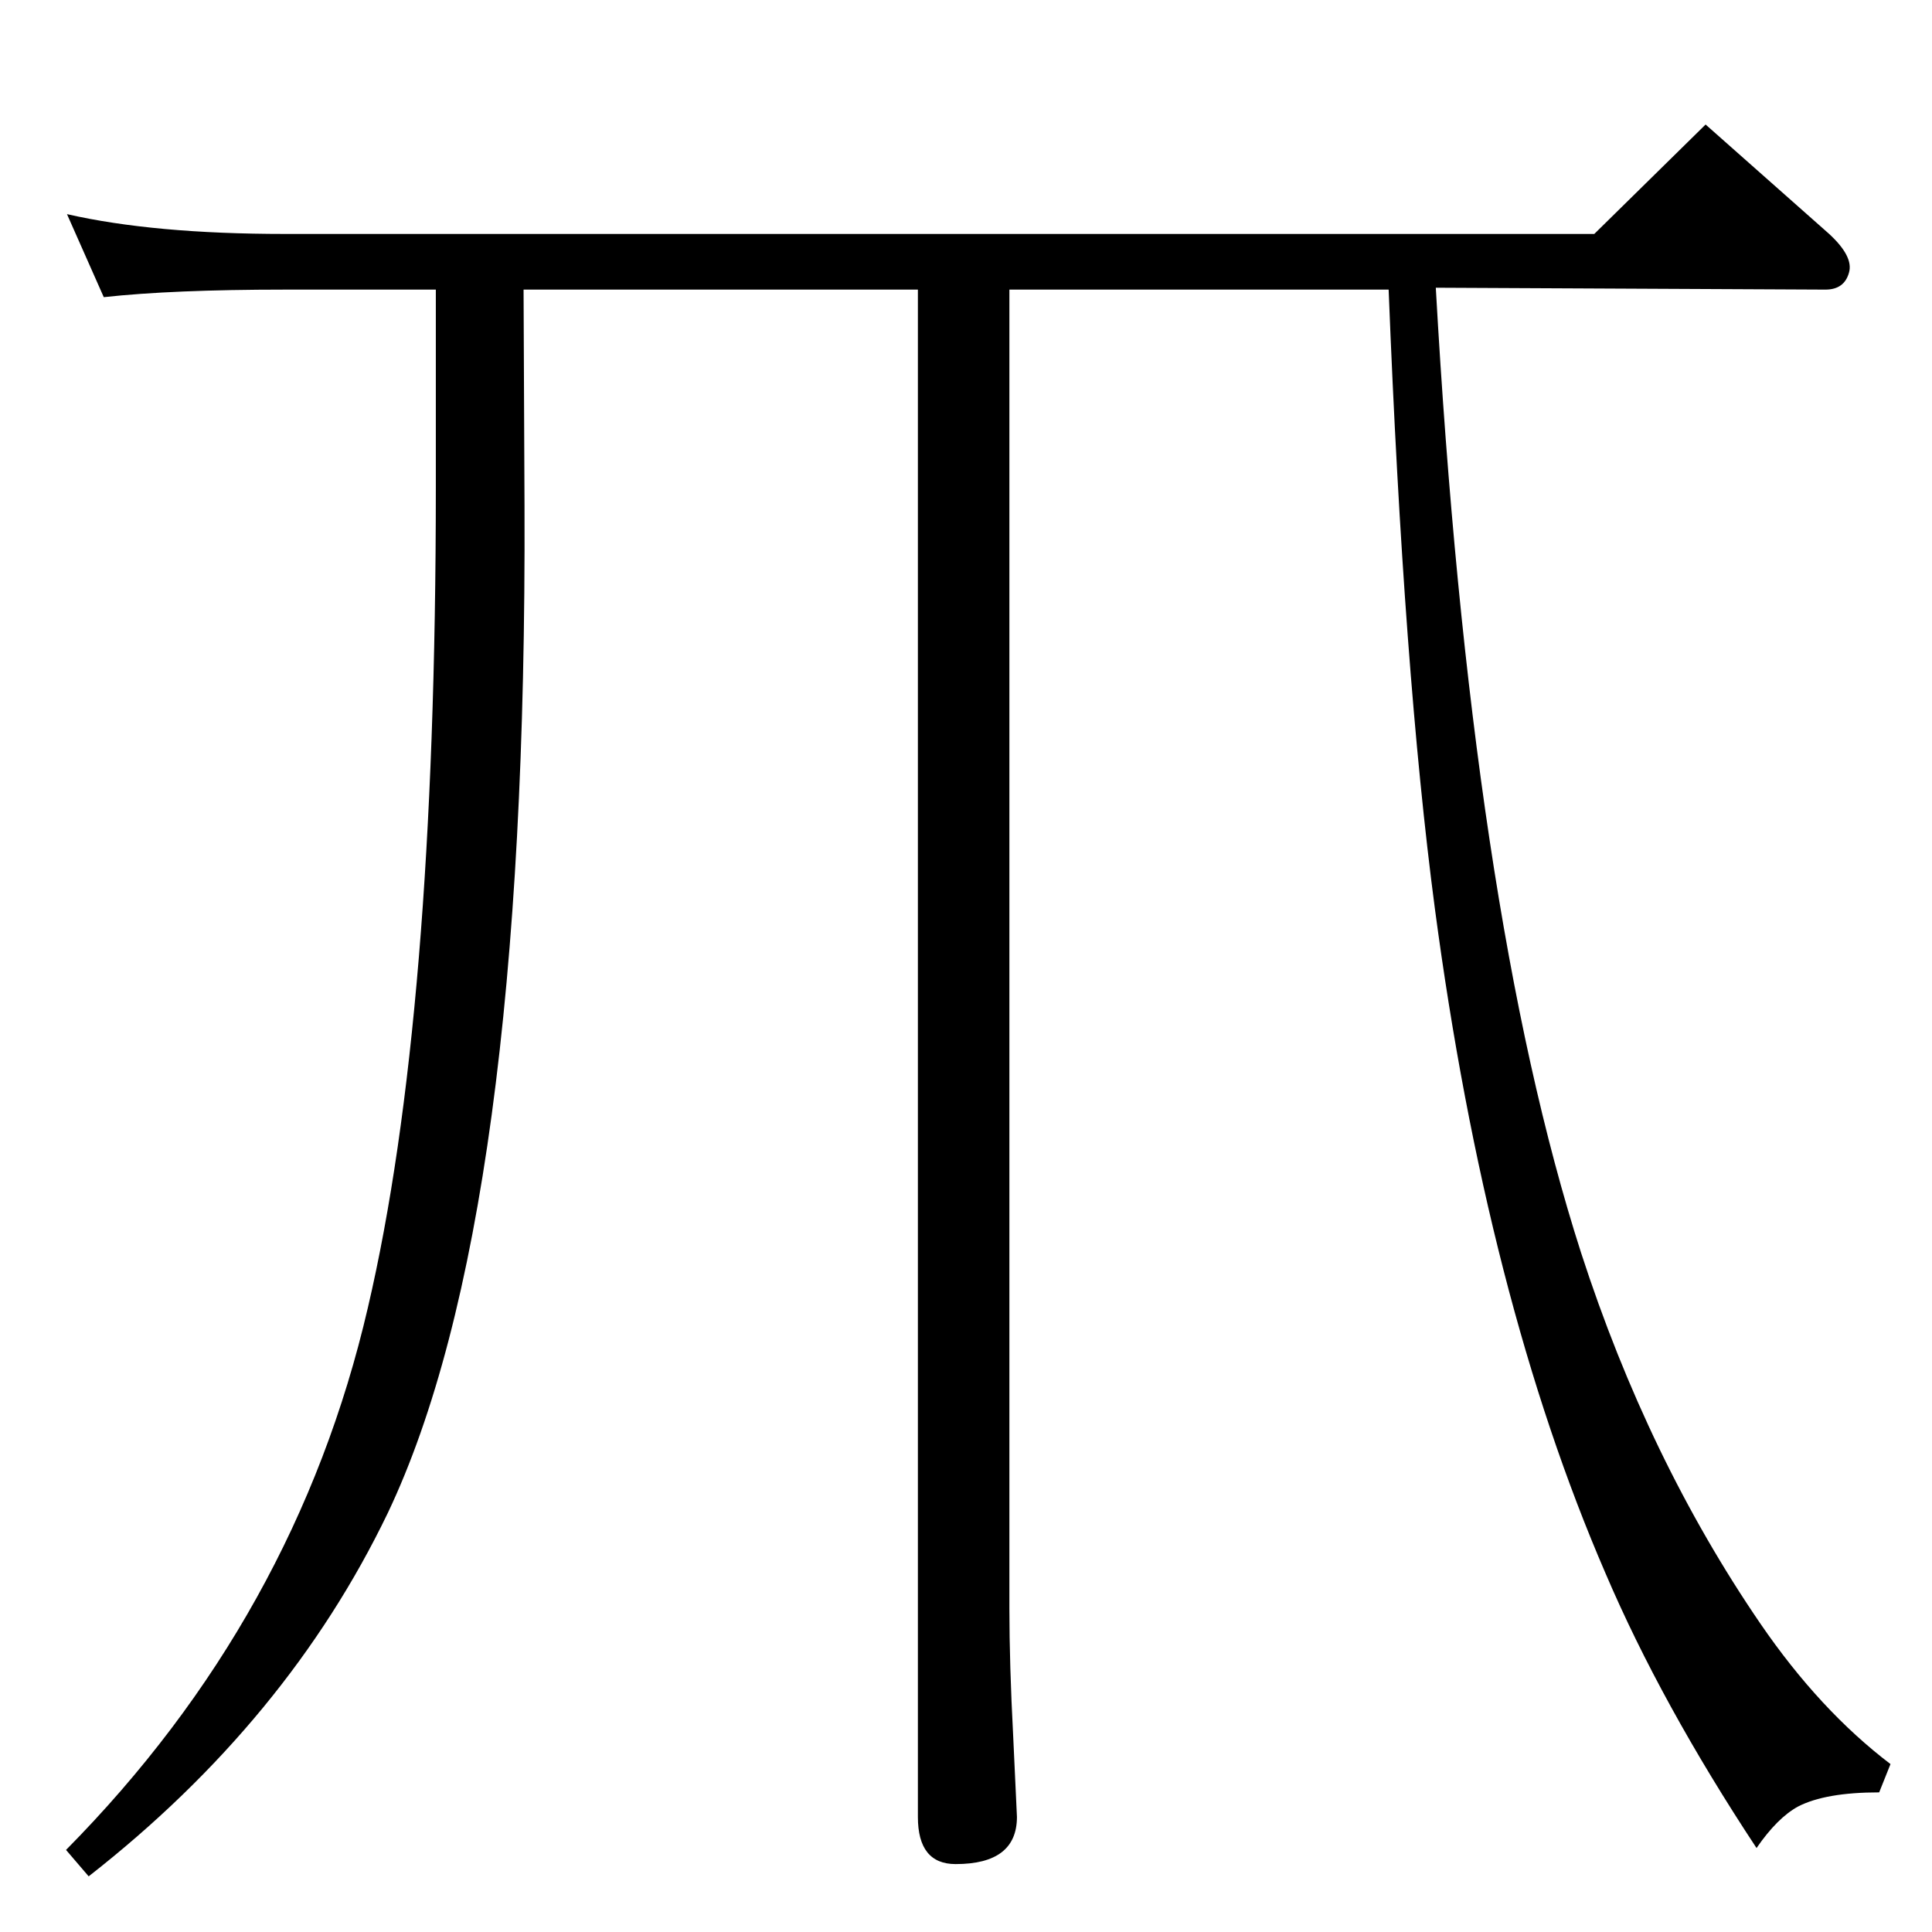 <?xml version="1.0" standalone="no"?>
<!DOCTYPE svg PUBLIC "-//W3C//DTD SVG 1.1//EN" "http://www.w3.org/Graphics/SVG/1.1/DTD/svg11.dtd" >
<svg xmlns="http://www.w3.org/2000/svg" xmlns:xlink="http://www.w3.org/1999/xlink" version="1.1" viewBox="0 0 2048 2048">
  <g transform="matrix(1 0 0 -1 0 2048)">
   <path fill="currentColor"
d="M1070 1741v-1398q0 -59 4 -135l4 -86q0 -50 -65 -50q-40 0 -40 50v1619h-418l1 -229q3 -757 -145 -1068q-106 -220 -317 -385l-24 28q244 247 320 575q72 308 72 869v210h-160q-119 0 -192 -8l-39 88q92 -21 231 -21h1388l118 116l131 -116q26 -24 21 -41q-5 -18 -25 -18
l-413 2q37 -659 154 -1023q71 -219 190 -393q63 -92 138 -149l-12 -30q-57 0 -86 -15q-22 -12 -44 -44q-101 153 -160 291q-126 291 -181 705q-33 250 -49 656h-402z" />
  </g>

</svg>
